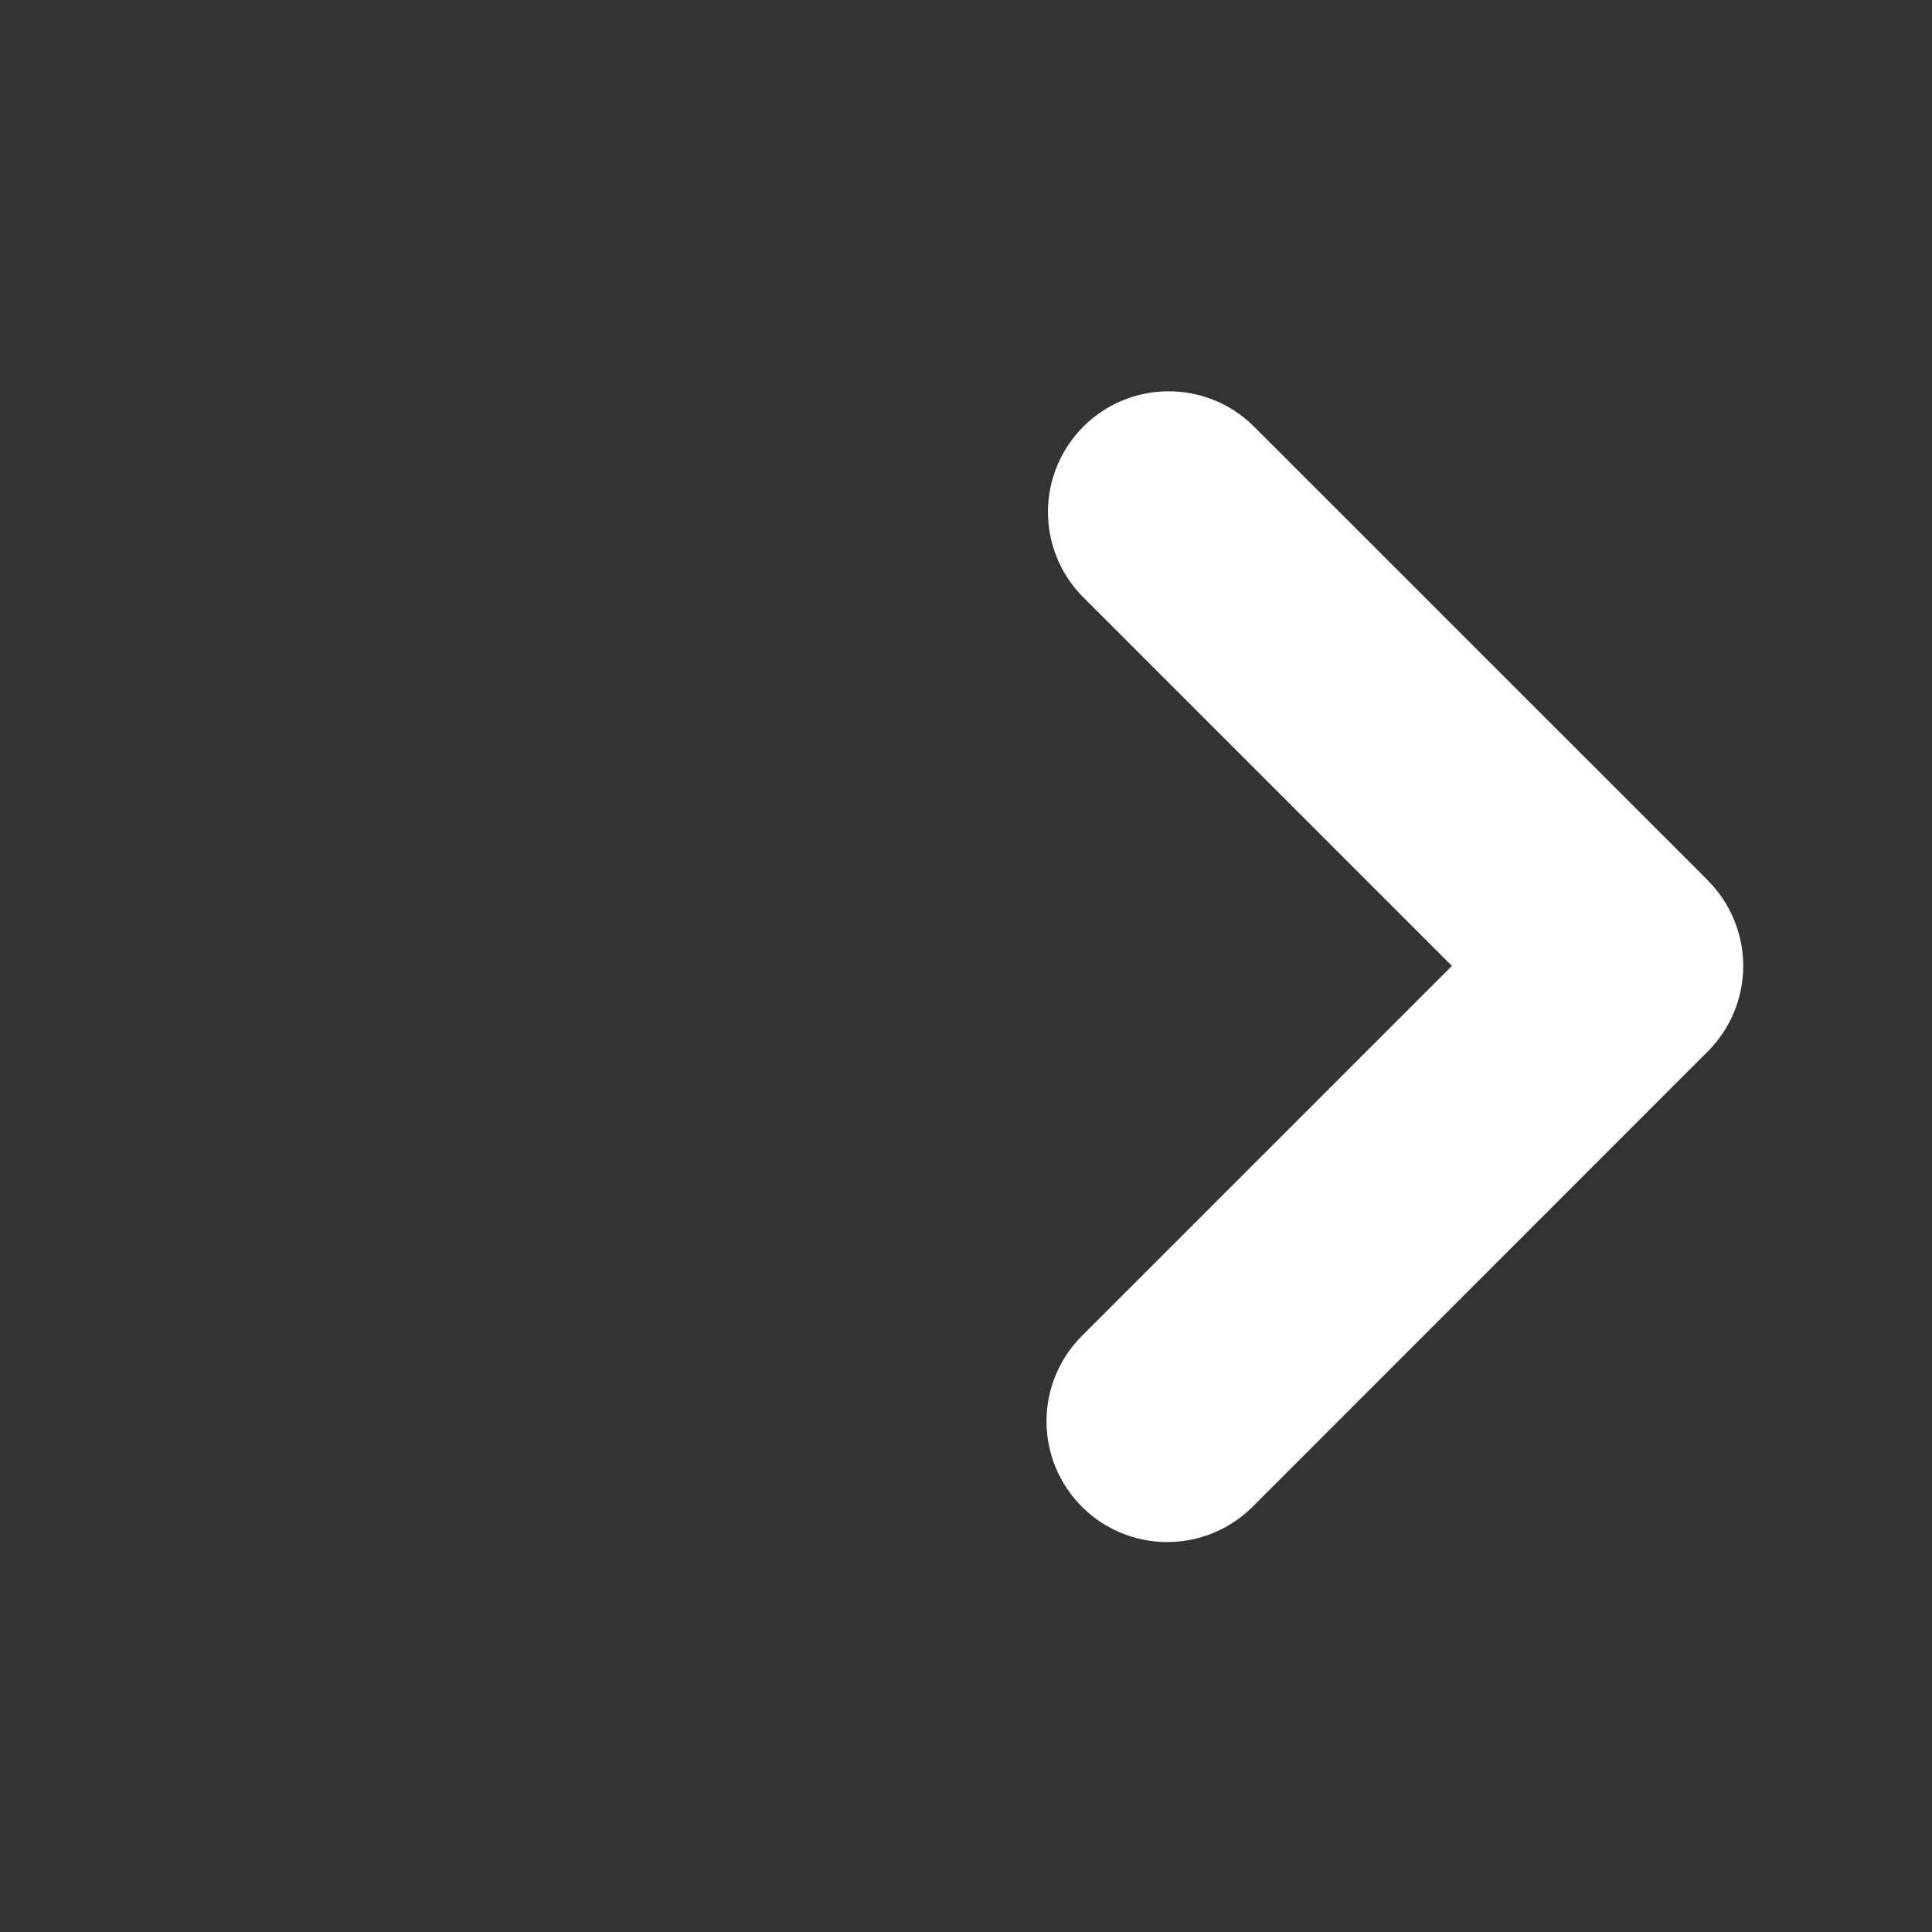 <svg width="24" height="24" viewBox="0 0 24 24" fill="none" xmlns="http://www.w3.org/2000/svg">
<rect x="0" y="0" width="24" height="24" fill="#333333" stroke="none"/>
<g clip-path="url(#clip0_380_982)">
<path fill-rule="evenodd" clip-rule="evenodd" d="M21.217 10.939C21.497 11.22 21.655 11.602 21.655 11.999C21.655 12.397 21.497 12.778 21.217 13.059L15.561 18.717C15.279 18.998 14.898 19.156 14.5 19.156C14.102 19.156 13.72 18.998 13.439 18.717C13.158 18.435 13 18.054 13 17.656C13 17.258 13.158 16.876 13.44 16.595L18.036 11.999L13.44 7.403C13.166 7.12 13.015 6.742 13.018 6.348C13.021 5.955 13.179 5.579 13.457 5.3C13.735 5.022 14.111 4.864 14.504 4.861C14.898 4.857 15.277 5.008 15.56 5.281L21.218 10.938L21.217 10.939Z" fill="white"/>
</g>
<defs>
<clipPath id="clip0_380_982">
<rect width="24" height="24" fill="white" transform="matrix(0 -1 1 0 0 24)"/>
</clipPath>
</defs>
</svg>
